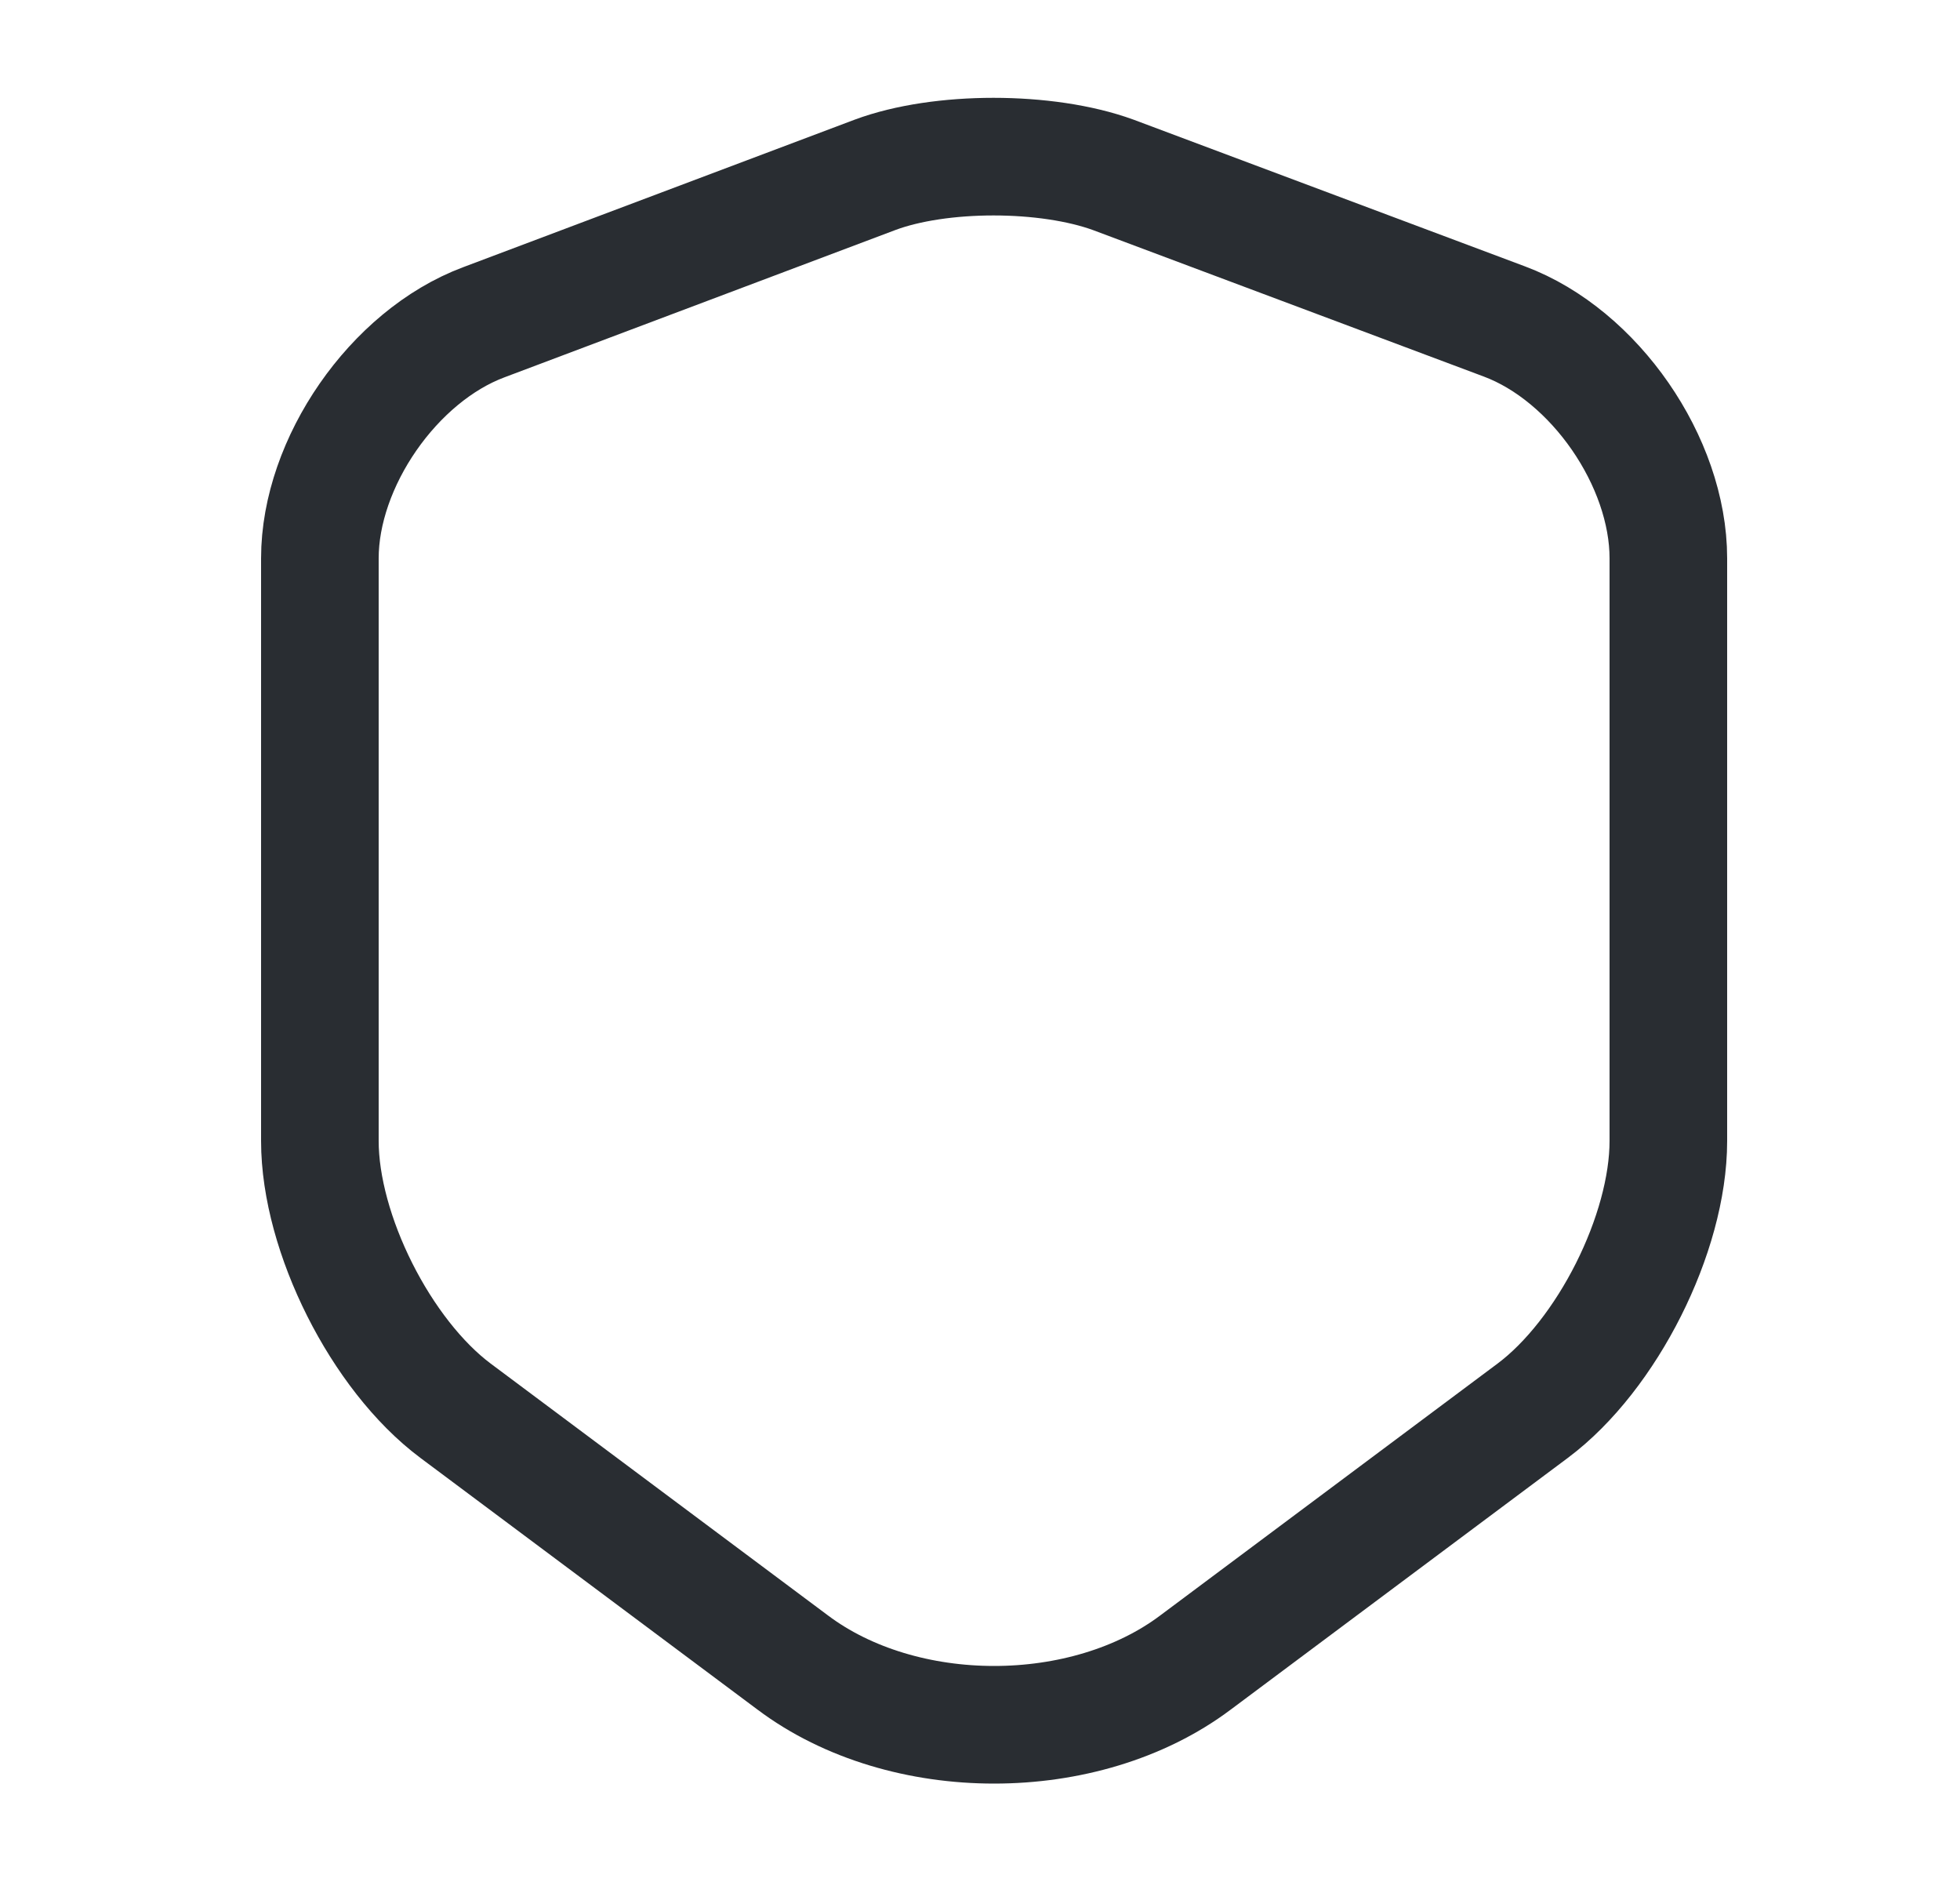 <svg width="25" height="24" viewBox="0 0 25 24" fill="none" xmlns="http://www.w3.org/2000/svg">
<path d="M11.16 2.23L6.17 4.11C5.02 4.54 4.08 5.9 4.08 7.12V14.55C4.08 15.73 4.86 17.28 5.81 17.99L10.11 21.2C11.52 22.26 13.84 22.26 15.25 21.2L19.55 17.99C20.5 17.28 21.28 15.73 21.28 14.55V7.12C21.28 5.89 20.34 4.53 19.19 4.1L14.2 2.23C13.35 1.92 11.99 1.92 11.16 2.23Z" stroke="#292D32" stroke-width="1.5" stroke-linecap="round" stroke-linejoin="round"/>
</svg>
